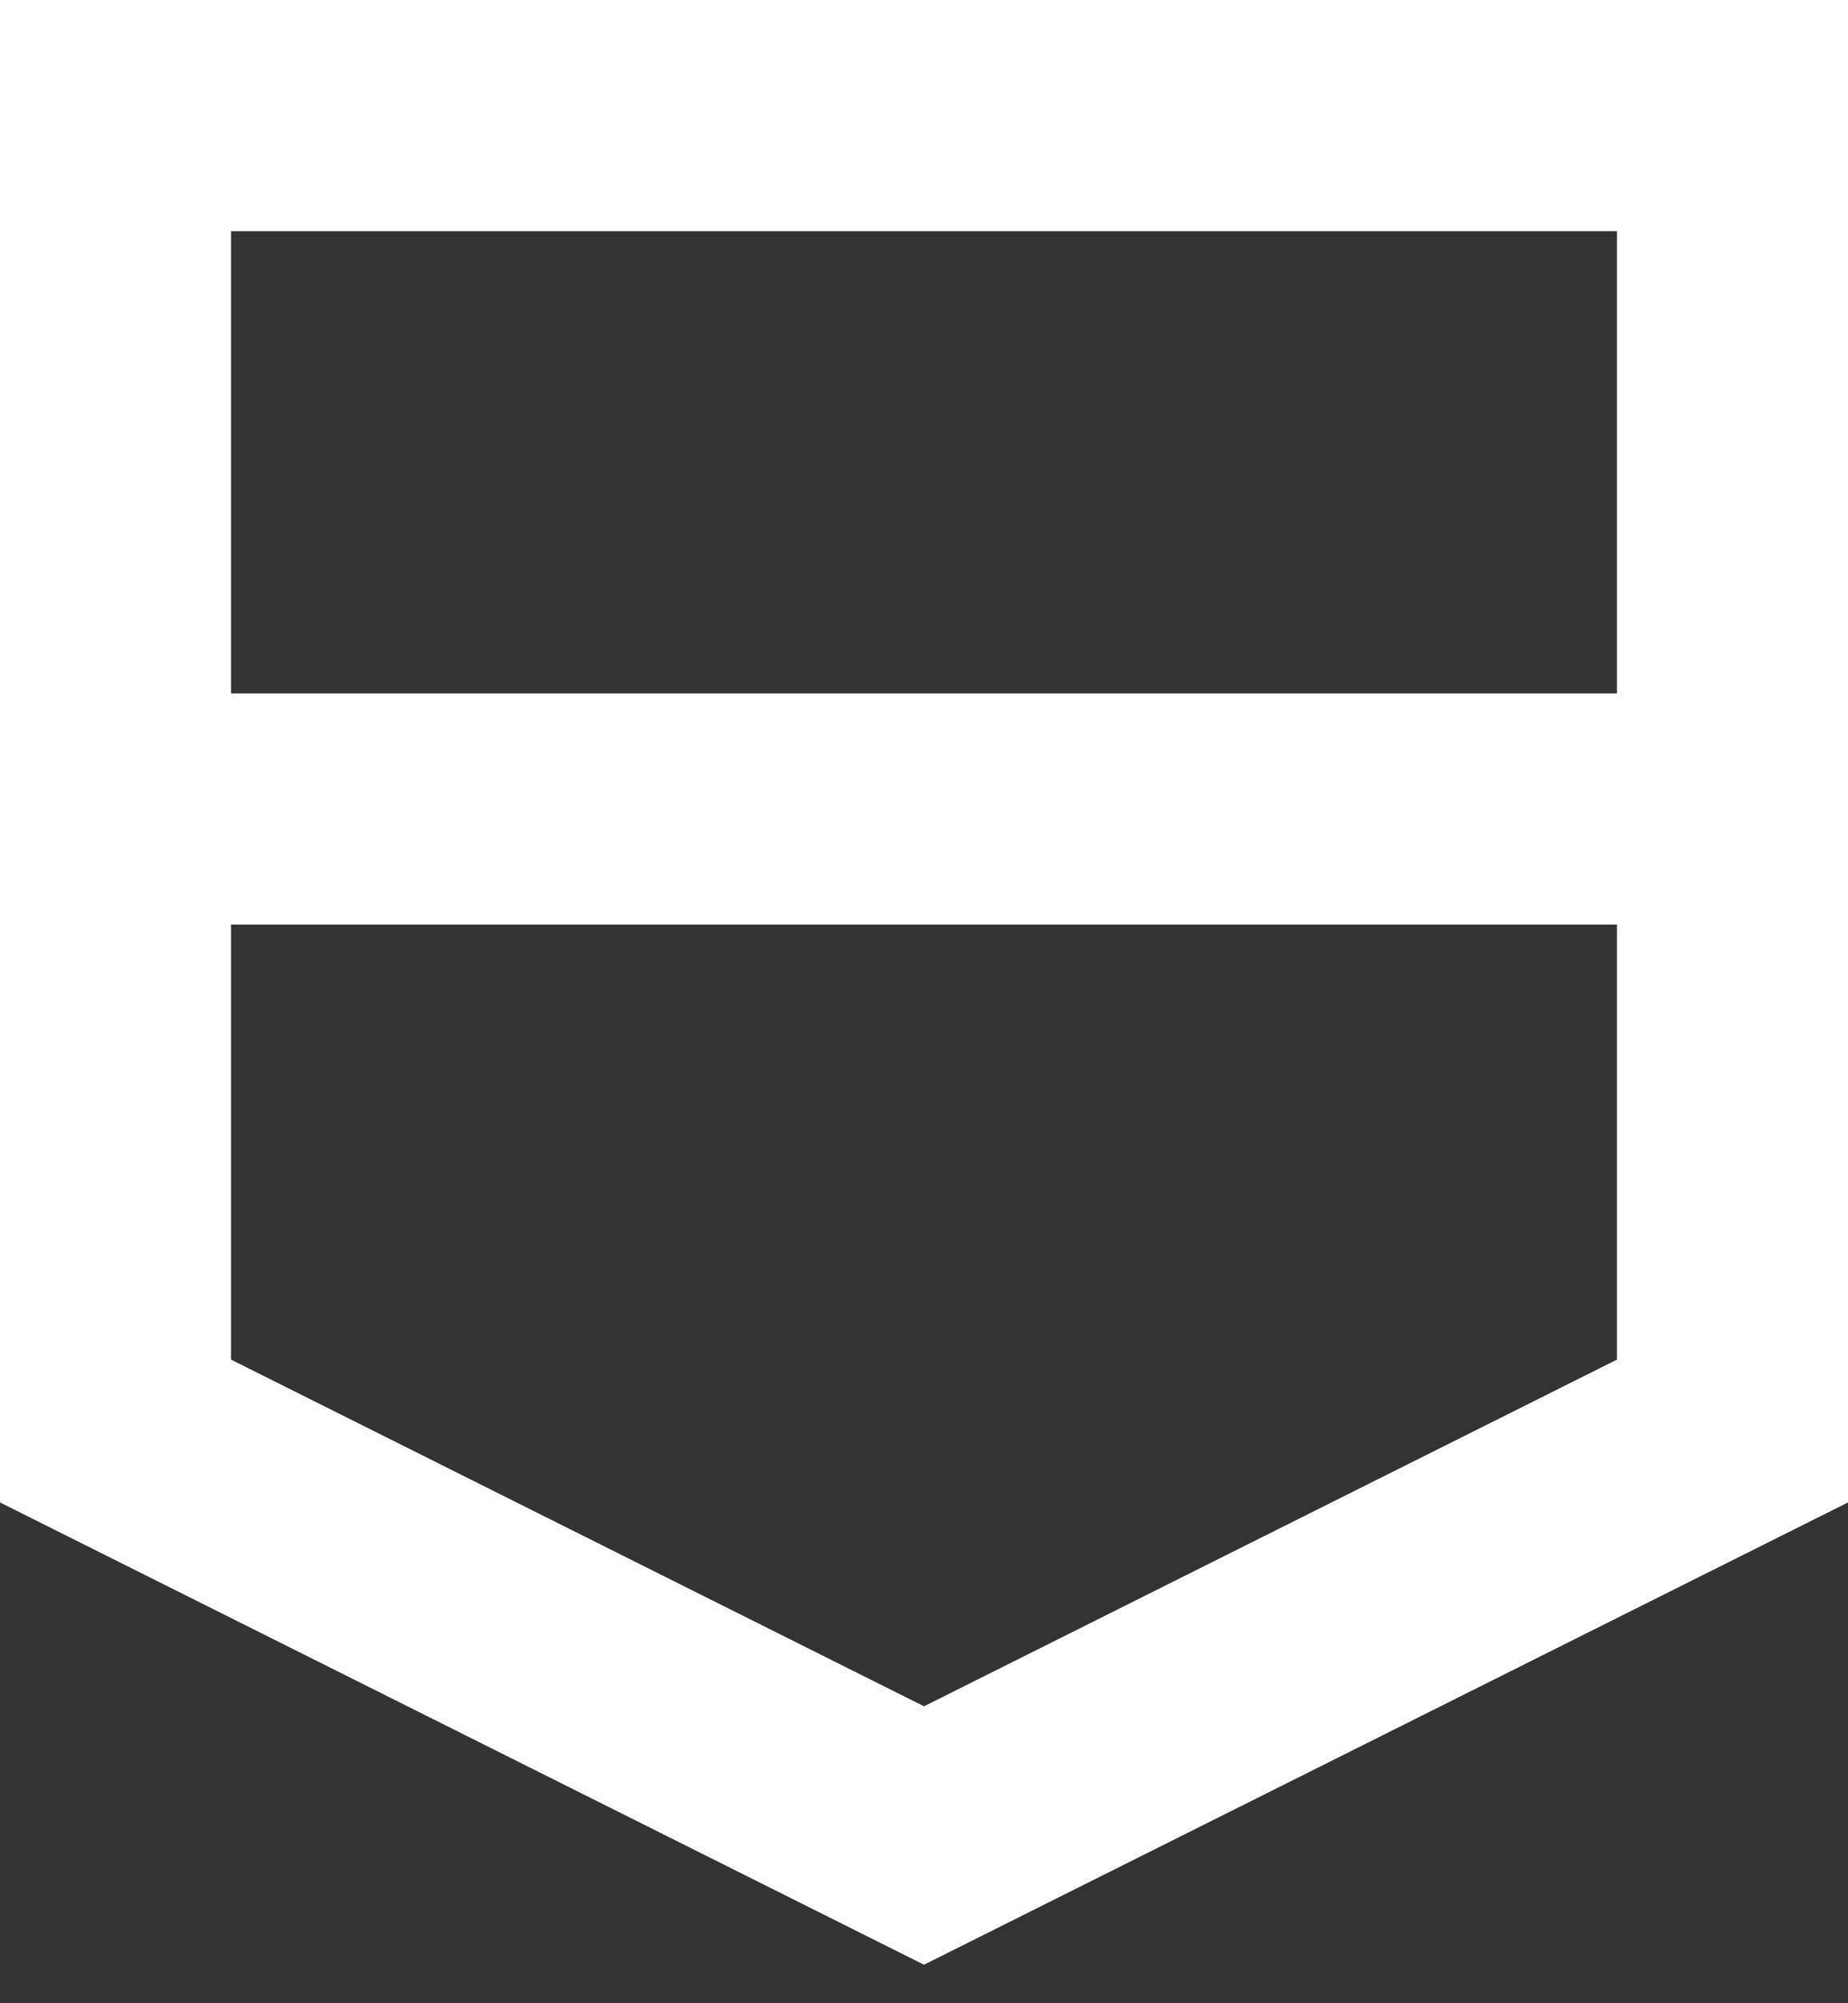 <svg width="24" height="26" viewBox="0 0 24 26" fill="none" xmlns="http://www.w3.org/2000/svg">
<rect x="0" y="0" width="24" height="26" fill="#333333" stroke="none"/>
<path fill-rule="evenodd" clip-rule="evenodd" d="M3 3V17.646L12 22.146L21 17.646V3H3ZM24 19.5L12 25.5L0 19.5V0H24V19.5Z" fill="white"/>
<path d="M0 9H24V12H0V9Z" fill="white"/>
</svg>
